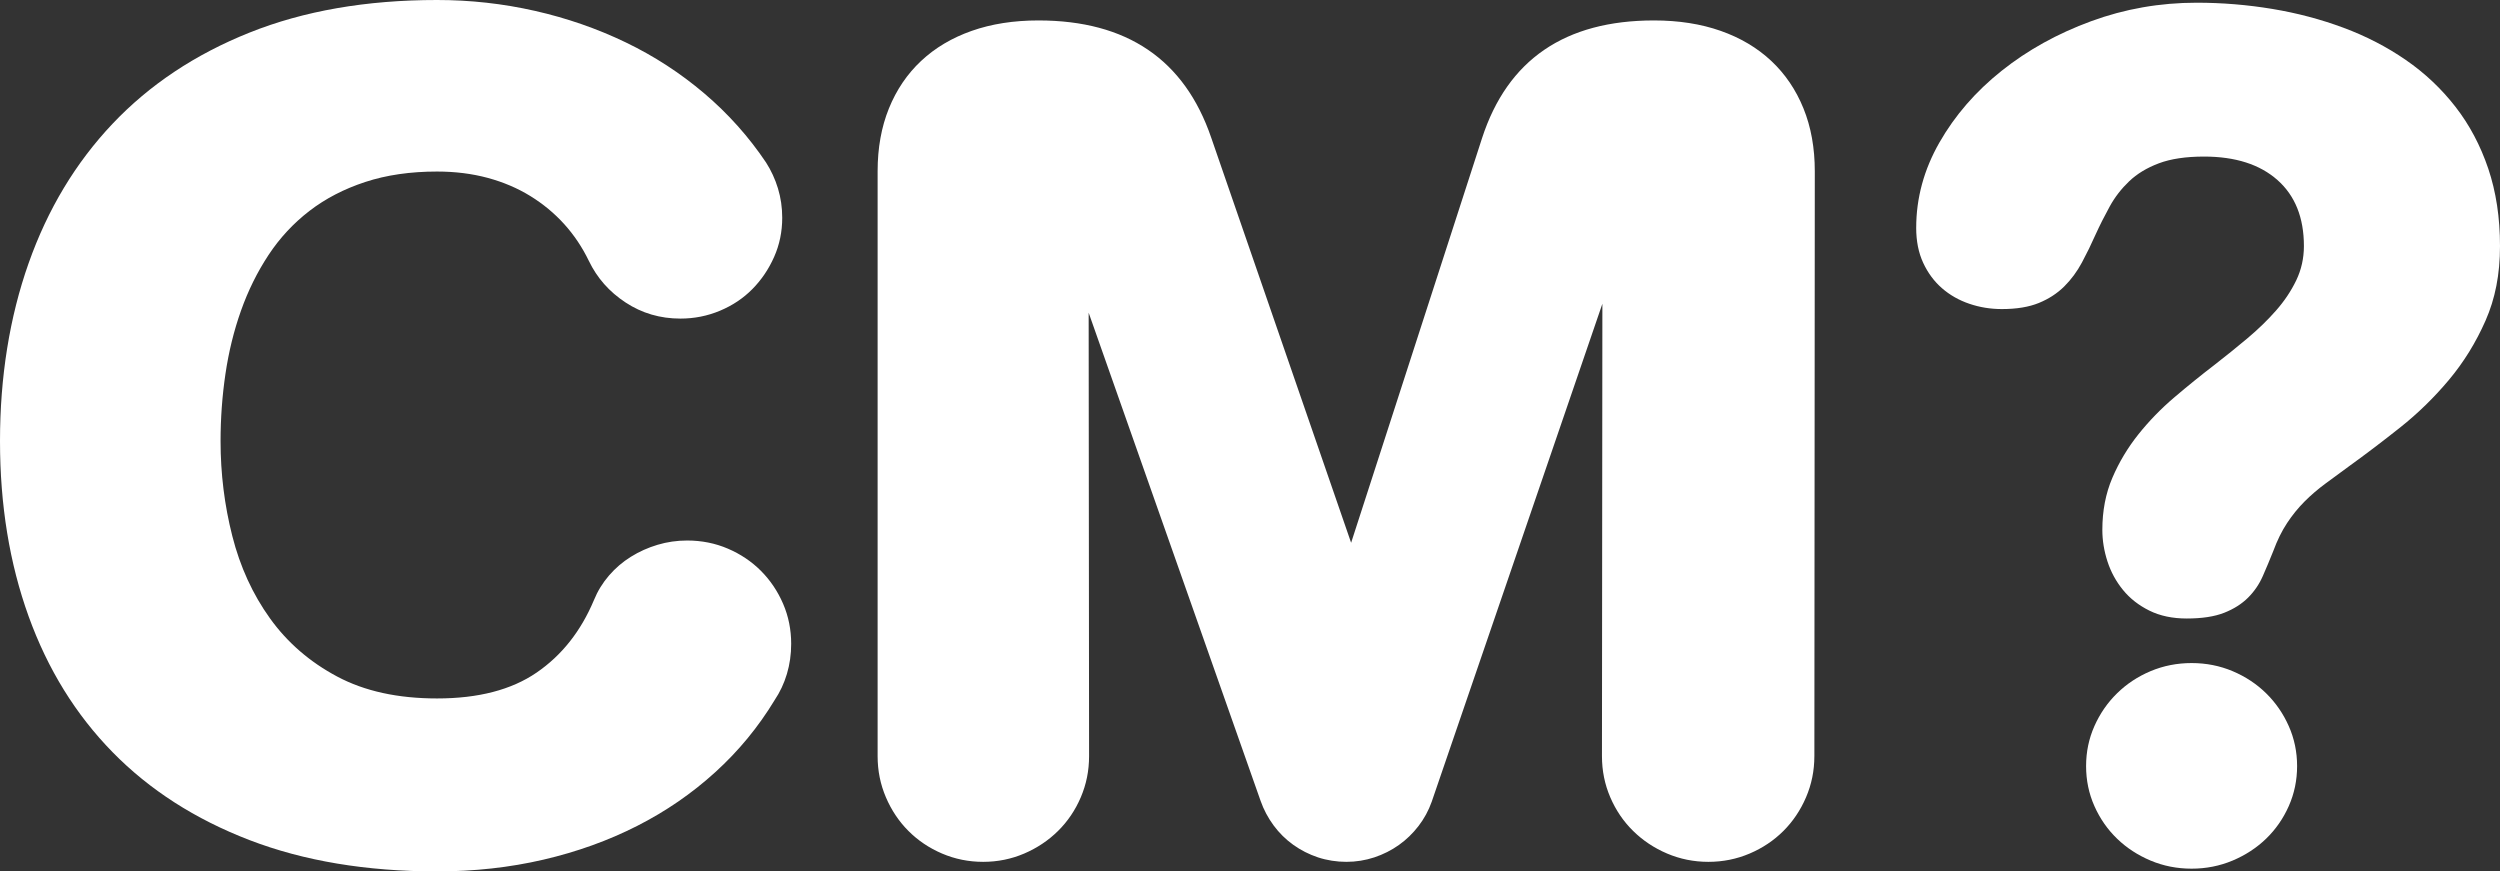 <?xml version="1.0" encoding="UTF-8"?><svg id="Layer_2" xmlns="http://www.w3.org/2000/svg" viewBox="0 0 1836.14 640"><rect x="0" y="0" width="1836.14" height="640" fill="#333333" stroke="none"/><defs><style>.cls-1{fill:#fff;}</style></defs><path class="cls-1" d="M568.89,514.27c-11.91,19.66-26.41,37.27-43.52,52.83-17.11,15.58-36.25,28.75-57.44,39.52s-44.14,19.02-68.86,24.77-50.75,8.62-78.08,8.62c-51.97,0-97.89-7.69-137.78-23.02-39.89-15.34-73.39-36.86-100.5-64.53s-47.67-60.94-61.69-99.78C7,413.83,0,370.92,0,323.92s7-90.95,21.03-130.64c14.02-39.67,34.58-73.81,61.69-102.44,27.11-28.61,60.61-50.91,100.5-66.88S269.03,0,321,0c24.41,0,48.36,2.66,71.83,7.97s45.7,13.03,66.67,23.12,40.2,22.59,57.73,37.48,32.66,31.81,45.39,50.77c3.75,5.84,6.67,12.19,8.77,19.06,2.08,6.88,3.12,14.05,3.12,21.55,0,10.22-1.98,19.8-5.95,28.75-3.97,8.97-9.28,16.83-15.95,23.59-6.69,6.77-14.61,12.08-23.8,15.92-9.19,3.86-18.88,5.78-29.09,5.78-14.81,0-28.22-3.92-40.22-11.8-12-7.86-21.03-18.09-27.08-30.72-4.81-9.92-10.81-18.88-18-26.84-7.2-7.97-15.5-14.84-24.89-20.64-9.39-5.78-19.83-10.23-31.3-13.34-11.47-3.09-23.89-4.66-37.23-4.66-19.62,0-37.2,2.56-52.75,7.67s-29.22,12.2-41,21.27c-11.78,9.08-21.8,19.88-30.05,32.39s-14.97,26.12-20.19,40.83-9.02,30.19-11.42,46.45c-2.41,16.28-3.59,32.75-3.59,49.42,0,23.78,2.86,47,8.61,69.62,5.73,22.62,14.97,42.81,27.7,60.53,12.72,17.73,29.16,31.97,49.3,42.7,20.12,10.75,44.59,16.11,73.39,16.11,30.25,0,54.61-6.31,73.08-18.97,18.47-12.64,32.5-30.36,42.09-53.14,2.72-6.69,6.42-12.73,11.11-18.17s10.06-10.03,16.12-13.8c6.05-3.77,12.56-6.69,19.56-8.78,6.98-2.09,14.23-3.14,21.75-3.14,10.64,0,20.61,2,29.89,5.97s17.38,9.41,24.27,16.3c6.88,6.91,12.3,14.95,16.27,24.14,3.97,9.2,5.95,19.03,5.95,29.47,0,7.75-1.05,15.11-3.14,22.11s-5.11,13.44-9.06,19.28Z"/><path class="cls-1" d="M1332.57,555.39c0,10.66-2.05,20.72-6.12,30.2-4.08,9.5-9.62,17.73-16.62,24.72-7.02,7-15.28,12.53-24.8,16.59-9.53,4.05-19.62,6.09-30.3,6.09s-20.77-2.05-30.3-6.09c-9.53-4.06-17.84-9.59-24.95-16.59-7.12-6.98-12.72-15.22-16.8-24.72-4.08-9.48-6.11-19.55-6.11-30.19l.31-332.31-125.36,365.78c-2.3,6.47-5.53,12.42-9.7,17.84-4.19,5.42-8.98,10.06-14.42,13.92s-11.44,6.88-18.02,9.08c-6.59,2.17-13.44,3.28-20.53,3.28s-14.27-1.11-20.84-3.28c-6.58-2.2-12.64-5.27-18.17-9.23s-10.34-8.7-14.42-14.23-7.27-11.53-9.55-18l-126.3-358.59.31,325.73c0,10.66-2.03,20.72-6.09,30.2-4.06,9.5-9.64,17.73-16.72,24.72-7.09,7-15.38,12.53-24.84,16.59-9.48,4.05-19.53,6.09-30.16,6.09s-20.69-2.05-30.16-6.09c-9.48-4.06-17.72-9.59-24.69-16.59-6.98-6.98-12.5-15.22-16.56-24.72-4.06-9.48-6.09-19.55-6.09-30.2V125.77c0-17.09,2.77-32.48,8.3-46.14s13.42-25.3,23.66-34.89,22.61-16.95,37.12-22.06,30.86-7.67,49.03-7.67c64.95,0,107.25,28.69,126.89,86.05l102.77,297.58,96.19-297.27c18.78-57.56,60.88-86.36,126.25-86.36,18.16,0,34.5,2.56,49.02,7.67s26.89,12.47,37.12,22.06,18.12,21.23,23.66,34.89,8.31,29.05,8.31,46.14l-.31,429.62Z"/><path class="cls-1" d="M1407.37,167.31c0-21.88,5.69-42.75,17.06-62.66,11.38-19.89,26.59-37.44,45.69-52.66,19.09-15.2,41-27.34,65.72-36.41s50.55-13.59,77.47-13.59c18.78,0,37.3,1.53,55.55,4.56s35.67,7.64,52.27,13.81,31.88,14.06,45.84,23.69,26.12,21.09,36.45,34.38,18.36,28.44,24.11,45.45c5.73,17.03,8.61,35.97,8.61,56.83s-3.55,38.72-10.62,54.78-16.03,30.56-26.86,43.5c-10.84,12.94-22.77,24.58-35.77,34.91-13.02,10.33-25.45,19.77-37.33,28.33-6.25,4.59-12.14,8.92-17.66,12.98s-10.62,8.45-15.31,13.14c-4.69,4.7-8.97,9.97-12.83,15.81s-7.25,12.73-10.17,20.66c-2.5,6.27-5.06,12.38-7.67,18.31-2.61,5.95-6.2,11.22-10.8,15.81s-10.42,8.3-17.52,11.11-16.28,4.22-27.55,4.22c-10.44,0-19.58-1.92-27.39-5.78-7.83-3.86-14.3-8.92-19.41-15.19-5.11-6.25-8.92-13.25-11.42-20.97s-3.75-15.45-3.75-23.17c0-13.97,2.44-26.7,7.34-38.17s11.27-22.11,19.09-31.92,16.64-18.89,26.45-27.23,19.61-16.28,29.42-23.8c8.34-6.47,16.42-12.98,24.25-19.56,7.83-6.56,14.81-13.34,20.97-20.34,6.16-6.98,11.11-14.39,14.88-22.22,3.75-7.81,5.64-16.22,5.64-25.2,0-20.86-6.48-37.03-19.44-48.5-12.97-11.47-30.94-17.22-53.92-17.22-13.39,0-24.47,1.67-33.25,4.98s-16.03,7.72-21.78,13.22-10.52,11.67-14.27,18.52c-3.77,6.84-7.22,13.69-10.34,20.53-3.12,7.06-6.47,13.91-10.02,20.53-3.55,6.64-7.88,12.5-12.98,17.58-5.12,5.09-11.33,9.14-18.62,12.14-7.31,3-16.39,4.5-27.23,4.5-8.34,0-16.33-1.3-23.94-3.91-7.62-2.59-14.3-6.41-20.03-11.41-5.75-5-10.34-11.19-13.78-18.59-3.44-7.39-5.16-15.98-5.16-25.78ZM1532.14,562.66c0-10.41,2.03-20.2,6.11-29.38s9.62-17.2,16.64-24.08c7-6.88,15.22-12.3,24.62-16.27,9.41-3.95,19.45-5.94,30.12-5.94s20.7,1.98,30.11,5.94c9.41,3.97,17.62,9.39,24.64,16.27,7,6.88,12.55,14.91,16.62,24.08s6.12,18.97,6.12,29.38-2.05,20.22-6.12,29.39-9.62,17.14-16.62,23.92c-7.02,6.78-15.23,12.12-24.64,16.09-9.41,3.95-19.45,5.94-30.11,5.94s-20.72-1.98-30.12-5.94c-9.41-3.97-17.62-9.31-24.62-16.09-7.02-6.78-12.56-14.75-16.64-23.92s-6.11-18.97-6.11-29.39Z"/></svg>